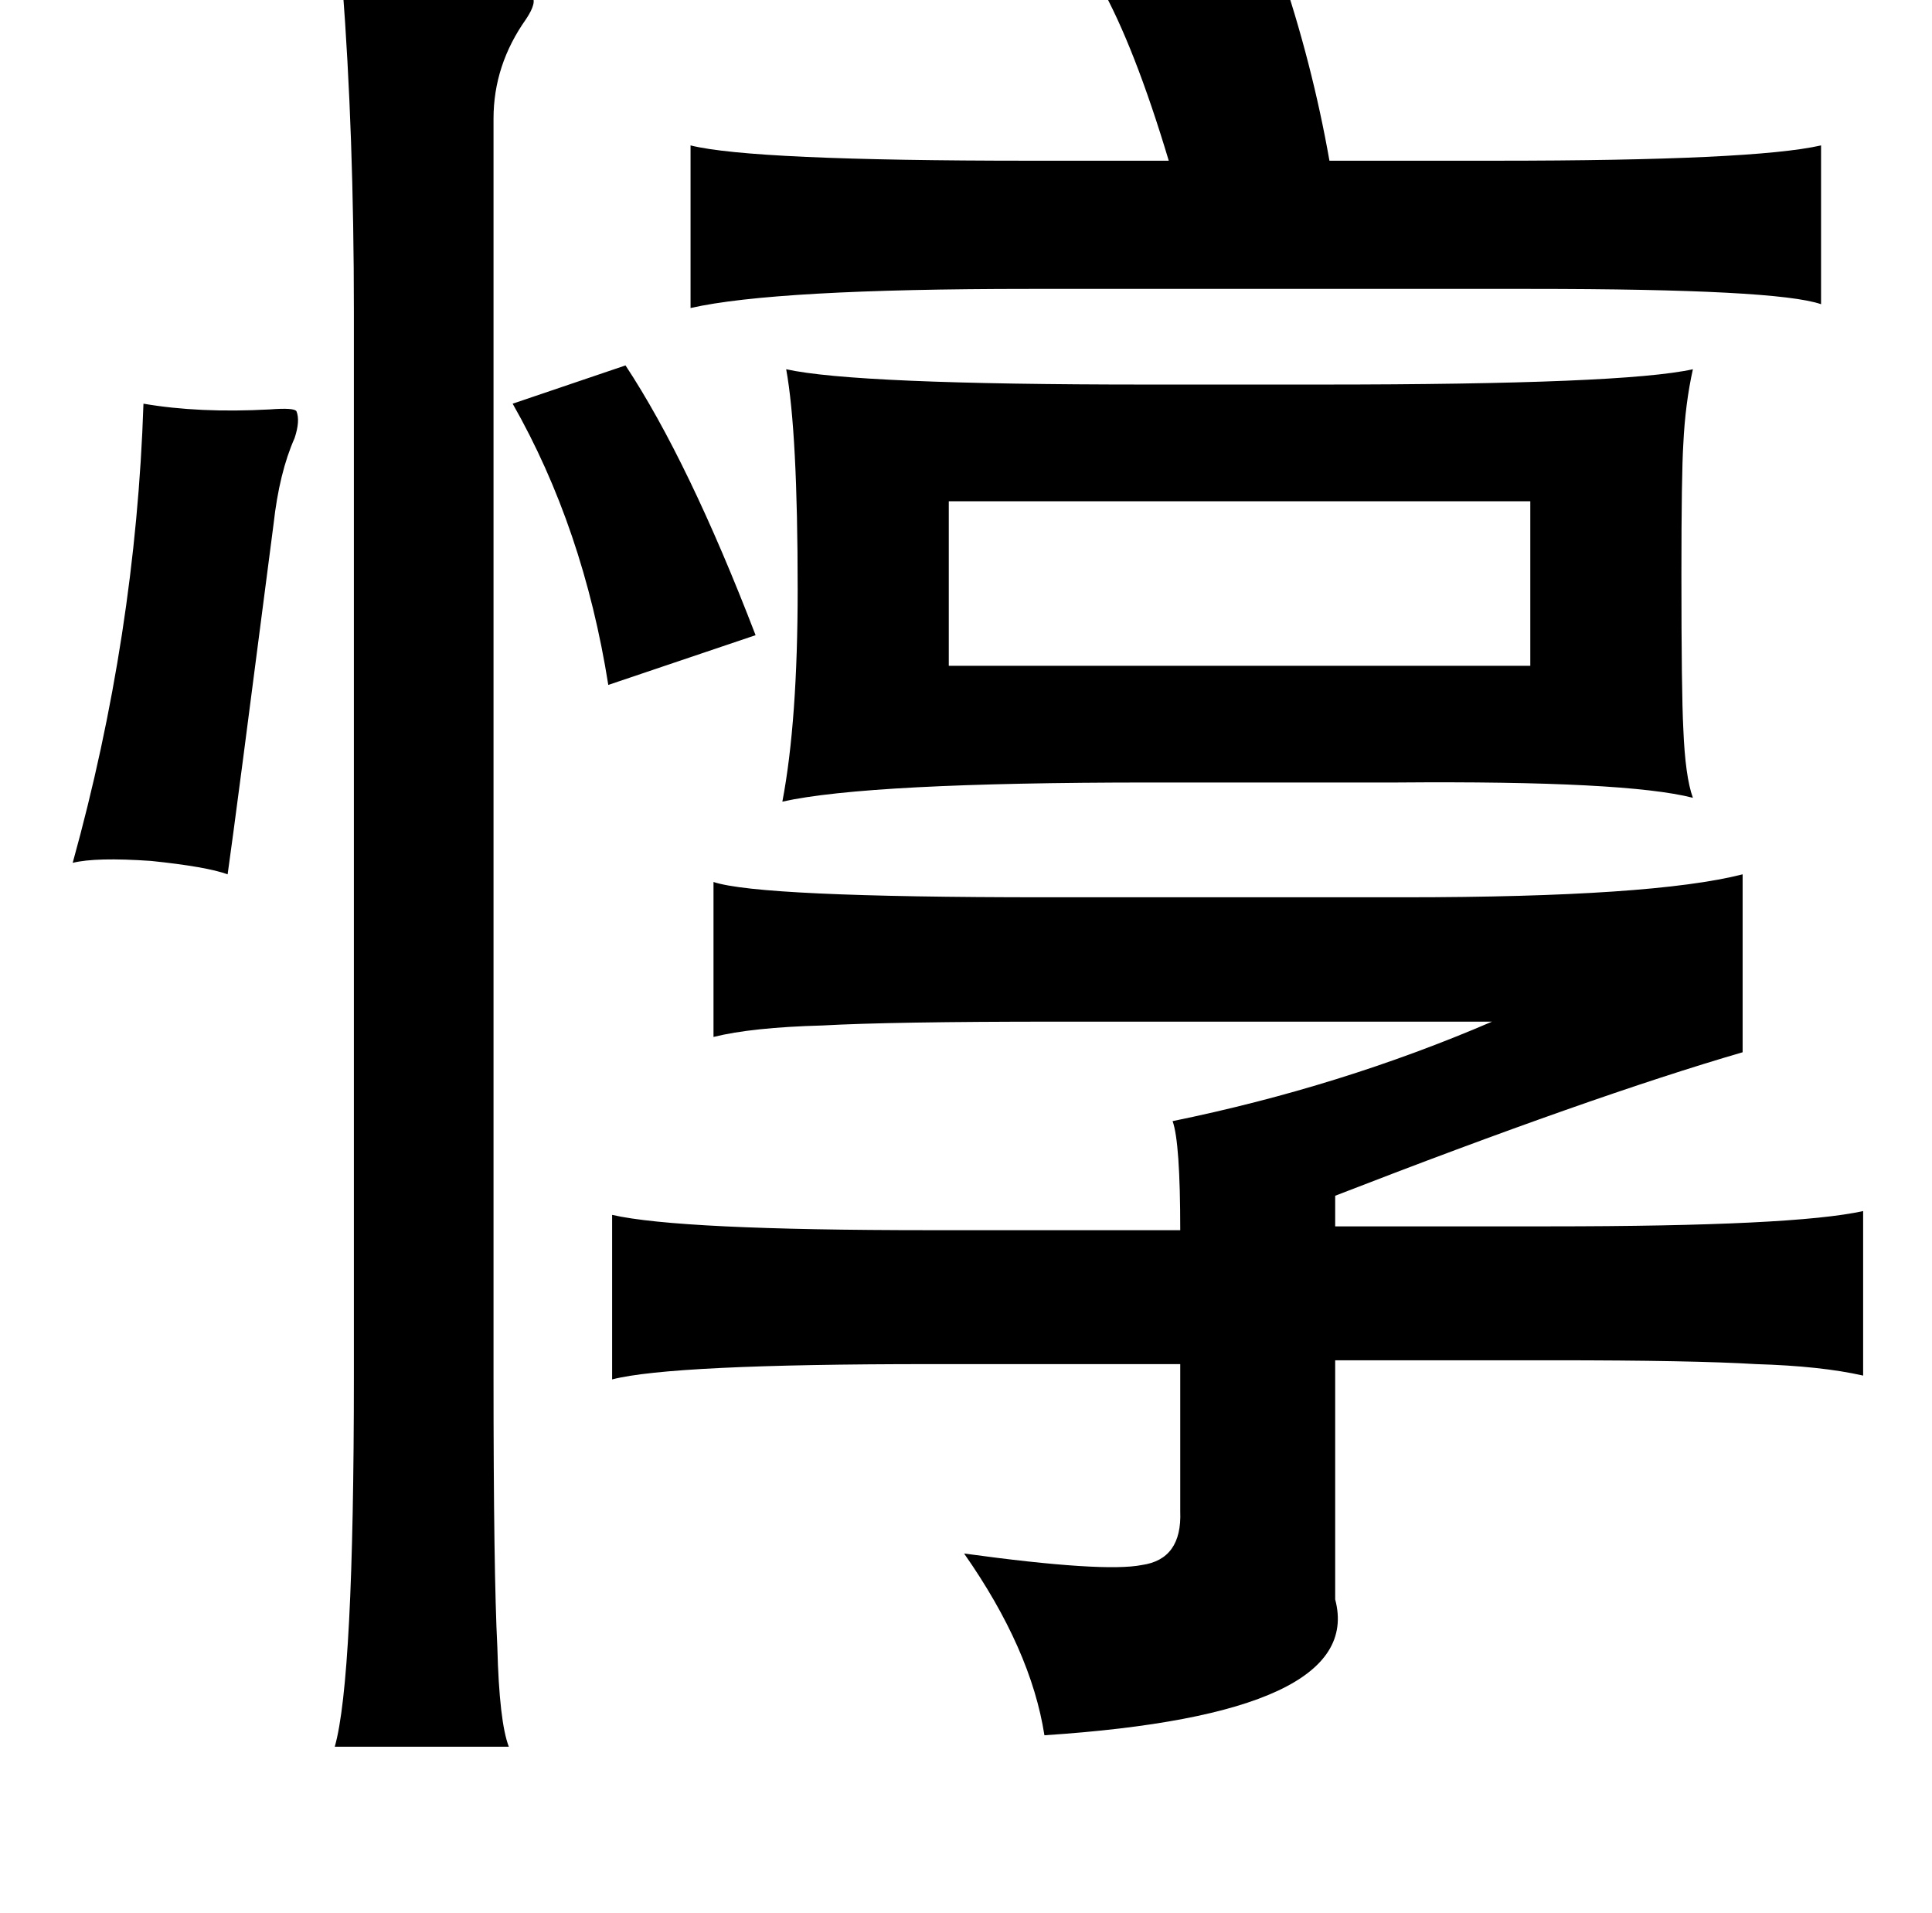 <?xml version="1.0" standalone="no"?>
<!DOCTYPE svg PUBLIC "-//W3C//DTD SVG 1.1//EN" "http://www.w3.org/Graphics/SVG/1.1/DTD/svg11.dtd" >
<svg xmlns="http://www.w3.org/2000/svg" xmlns:xlink="http://www.w3.org/1999/xlink" version="1.1" viewBox="-10 0 1010 1000">
   <path fill="currentColor"
d="M659 -17q17 50 26 101h87q135 0 170 -8v83q-23 -8 -152 -8h-262q-133 0 -177 10v-85q32 8 177 8h73q-18 -60 -36 -92zM169 -8q16 1 45 1q53 0 54 5q3 3 -3 12q-17 24 -17 52v657q0 103 2 142q1 39 6 52h-91q10 -35 10 -194v-556q0 -93 -6 -171zM875 193q-4 18 -5 39
q-1 16 -1 68q0 62 1 81q1 25 5 36q-35 -9 -155 -8h-129q-147 0 -192 10q8 -42 8 -111q0 -82 -6 -115q36 8 188 8h92q158 0 194 -8zM65 211q29 5 66 3q13 -1 14 1q2 5 -1 14q-8 18 -11 45q-20 155 -24 183q-11 -4 -40 -7q-29 -2 -41 1q33 -119 37 -240zM790 262h-304v86h304
v-86zM363 461q24 8 173 8h188q130 0 177 -12v93q-79 23 -213 75v16h112q128 0 164 -8v86q-22 -5 -56 -6q-33 -2 -106 -2h-114v125q16 60 -152 71q-7 -45 -42 -95q73 10 93 6q21 -3 20 -28v-77h-131q-135 0 -166 8v-86q35 8 166 8h131q0 -46 -4 -57q88 -18 167 -52h-228
q-86 0 -122 2q-37 1 -57 6v-81zM317 191q33 50 68 141l-77 26q-13 -82 -50 -147z" />
</svg>
